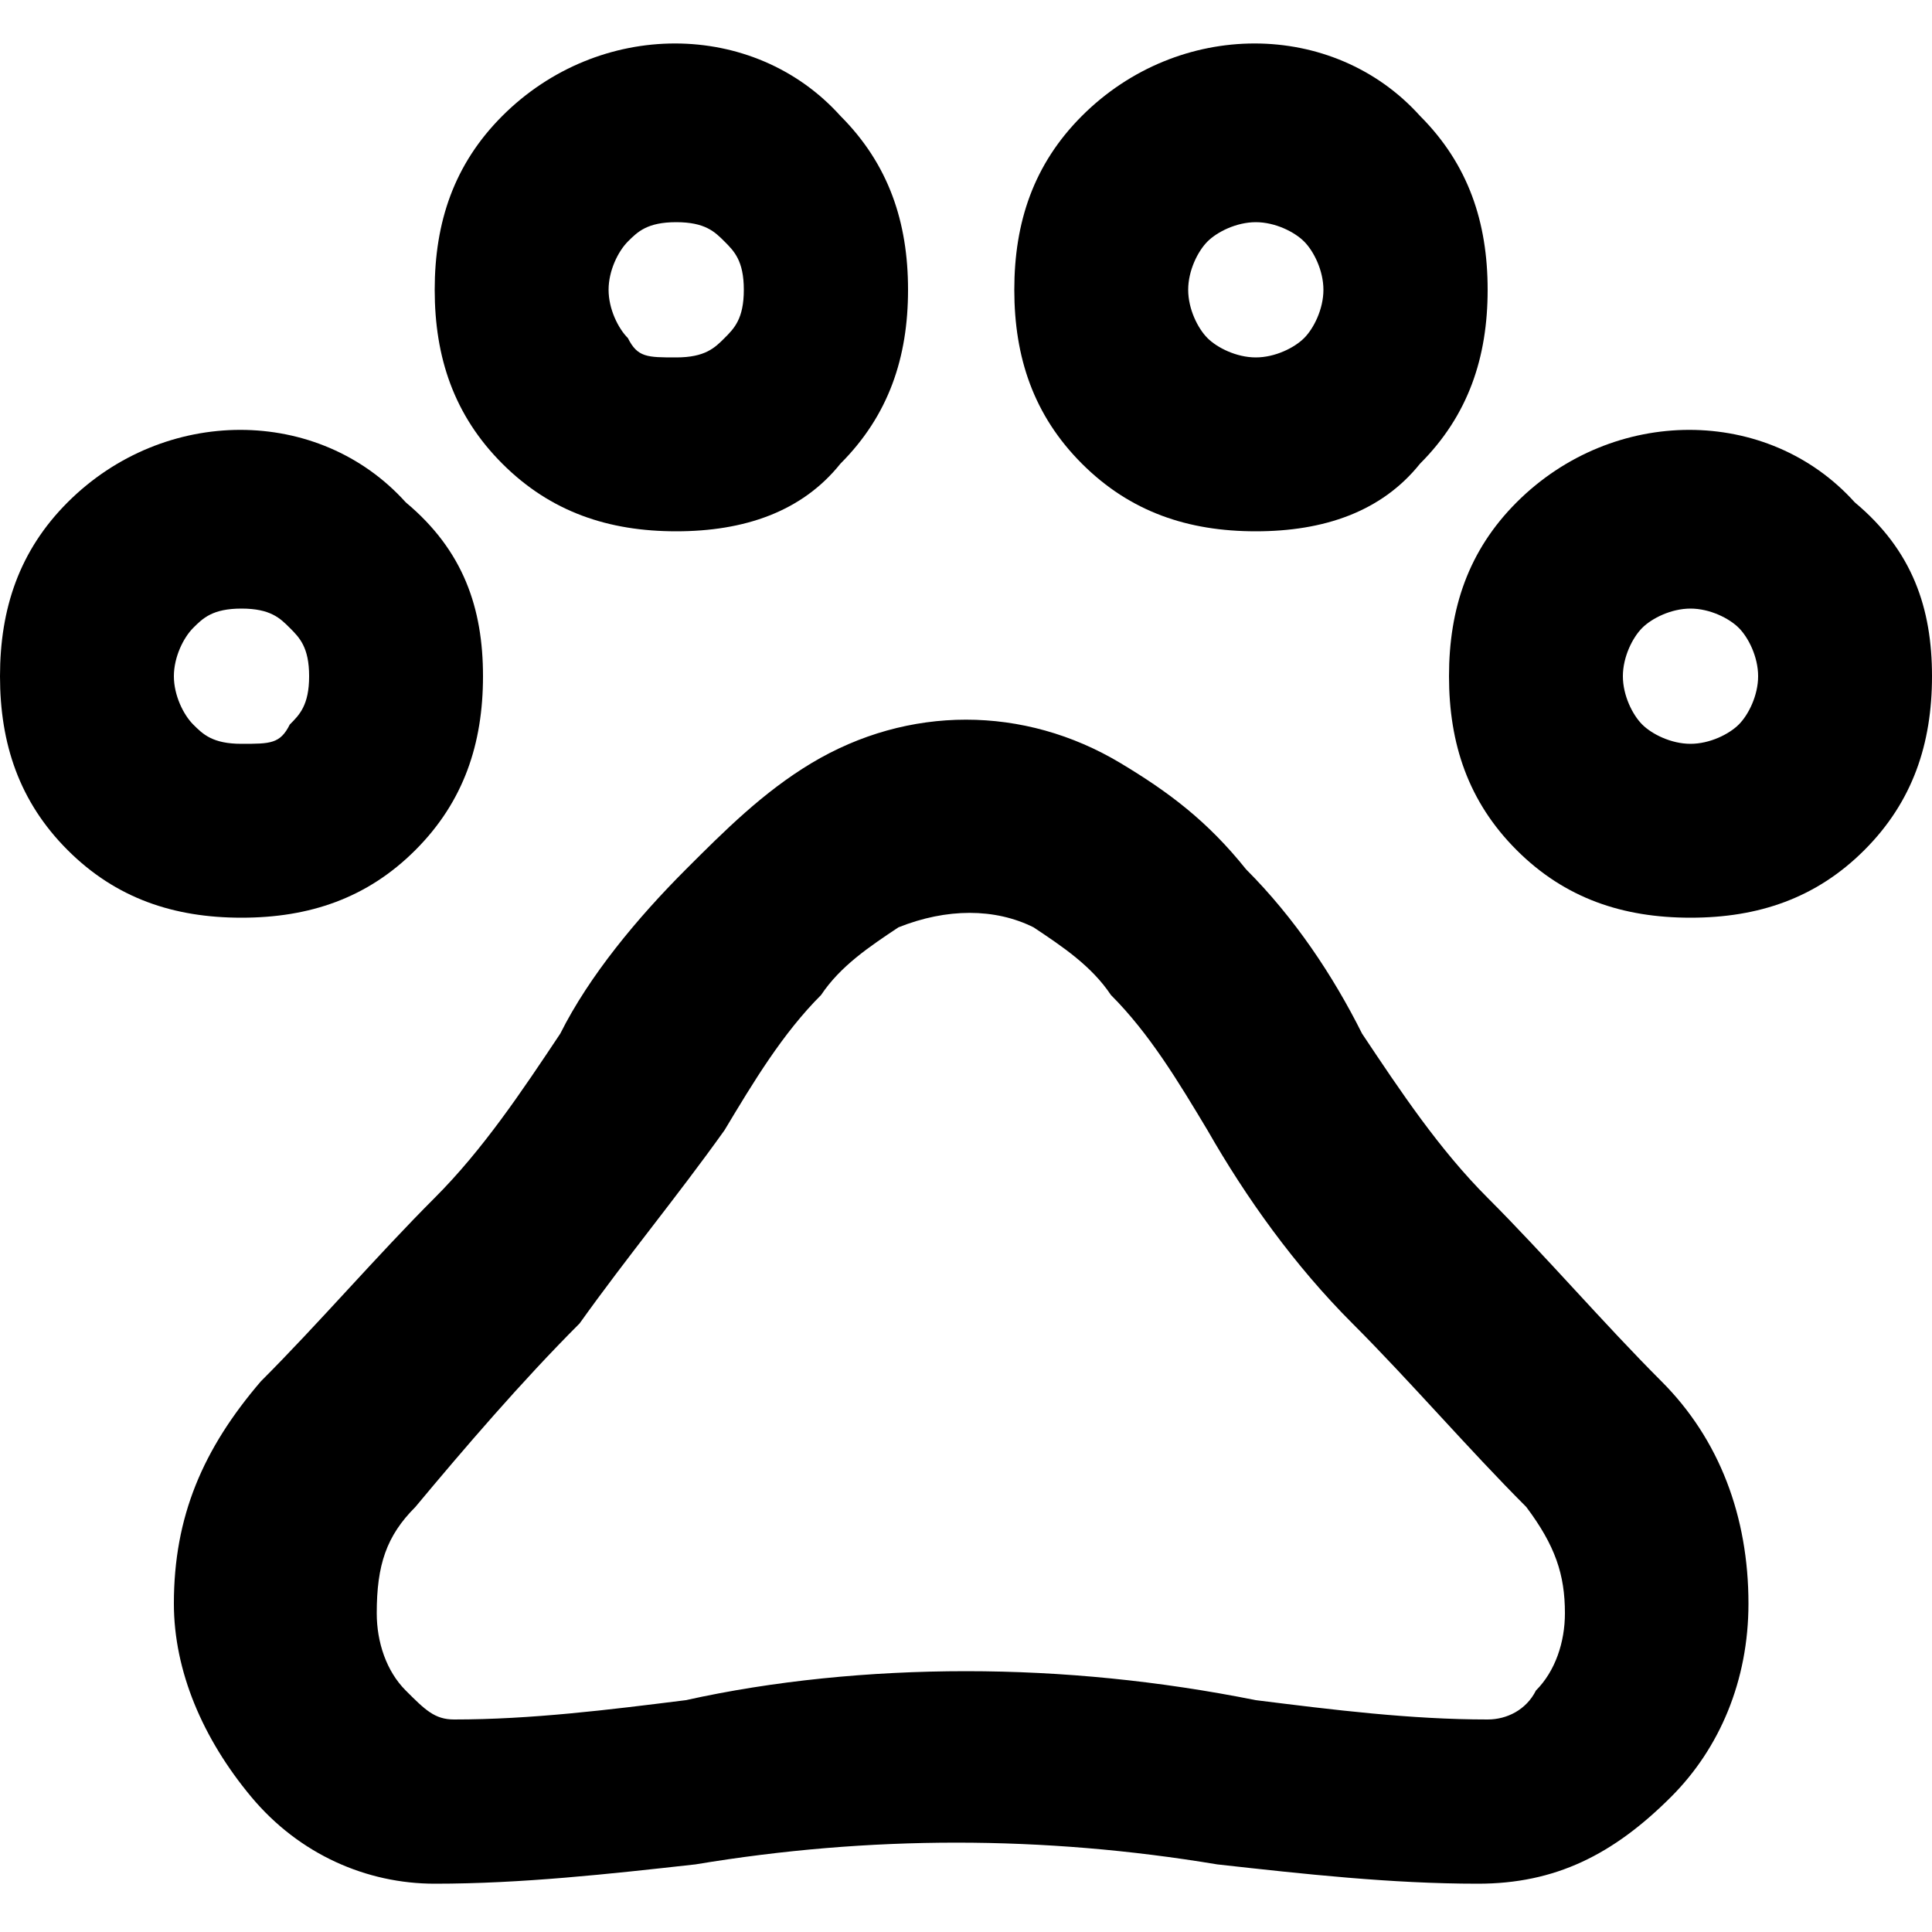 <svg width="20" height="20" viewBox="0 0 20 20" fill="none" xmlns="http://www.w3.org/2000/svg">
    <path
        d="M15.3 19.5C14.4 19.5 13.5 19.4 12.6 19.3C10.8 19 9 19 7.2 19.3C6.3 19.4 5.4 19.5 4.5 19.5C3.8 19.5 3.1 19.2 2.6 18.6C2.1 18 1.8 17.3 1.8 16.6C1.8 15.7 2.1 15 2.7 14.3C3.3 13.7 3.9 13 4.5 12.4C5 11.9 5.4 11.3 5.8 10.7C6.1 10.1 6.6 9.5 7.1 9C7.5 8.6 7.9 8.2 8.4 7.9C9.4 7.3 10.6 7.3 11.6 7.9C12.1 8.2 12.5 8.5 12.9 9C13.4 9.5 13.8 10.1 14.1 10.7C14.5 11.3 14.9 11.9 15.4 12.4C16 13 16.6 13.7 17.2 14.3C17.8 14.9 18.1 15.7 18.1 16.6C18.1 17.4 17.8 18.1 17.3 18.6C16.7 19.2 16.1 19.5 15.3 19.5ZM10 17.3C11 17.3 12 17.4 13 17.6C13.8 17.7 14.6 17.8 15.4 17.8C15.6 17.8 15.8 17.7 15.9 17.5C16.1 17.3 16.2 17 16.2 16.7C16.2 16.3 16.1 16 15.8 15.6C15.2 15 14.6 14.3 14 13.7C13.4 13.1 12.9 12.4 12.5 11.7C12.2 11.2 11.9 10.7 11.5 10.3C11.3 10 11 9.8 10.7 9.6C10.3 9.4 9.8 9.4 9.3 9.6C9 9.8 8.7 10 8.5 10.3C8.1 10.7 7.8 11.2 7.5 11.7C7 12.4 6.5 13 6 13.7C5.4 14.3 4.8 15 4.3 15.6C4 15.9 3.9 16.2 3.9 16.7C3.9 17 4 17.3 4.2 17.5C4.4 17.7 4.5 17.8 4.7 17.8C5.5 17.8 6.3 17.7 7.1 17.6C8 17.4 9 17.3 10 17.3ZM17.5 9.5C16.8 9.5 16.2 9.3 15.7 8.8C15.2 8.3 15 7.7 15 7C15 6.3 15.2 5.7 15.7 5.2C16.7 4.2 18.3 4.2 19.2 5.2C19.8 5.7 20 6.3 20 7C20 7.7 19.8 8.3 19.3 8.8C18.8 9.3 18.2 9.5 17.5 9.5ZM17.5 6.3C17.3 6.3 17.1 6.4 17 6.5C16.9 6.6 16.8 6.8 16.8 7C16.8 7.2 16.9 7.4 17 7.5C17.1 7.6 17.3 7.7 17.5 7.7C17.7 7.7 17.9 7.6 18 7.5C18.1 7.4 18.2 7.2 18.2 7C18.2 6.8 18.1 6.6 18 6.5C17.9 6.4 17.7 6.3 17.5 6.3ZM2.5 9.5C1.8 9.5 1.2 9.3 0.7 8.8C0.2 8.3 0 7.7 0 7C0 6.3 0.2 5.7 0.7 5.2C1.7 4.2 3.3 4.2 4.2 5.2C4.8 5.7 5 6.3 5 7C5 7.7 4.8 8.3 4.3 8.8C3.8 9.3 3.2 9.5 2.5 9.5ZM2.5 6.3C2.2 6.3 2.1 6.4 2 6.5C1.9 6.6 1.8 6.8 1.8 7C1.8 7.2 1.9 7.4 2 7.5C2.1 7.6 2.2 7.7 2.5 7.7C2.8 7.7 2.9 7.7 3 7.5C3.1 7.4 3.2 7.3 3.2 7C3.2 6.7 3.1 6.6 3 6.5C2.9 6.4 2.8 6.3 2.5 6.3ZM13 5.5C12.3 5.5 11.7 5.3 11.2 4.8C10.7 4.3 10.5 3.7 10.5 3C10.5 2.3 10.7 1.7 11.2 1.2C12.2 0.2 13.8 0.2 14.7 1.2C15.2 1.7 15.4 2.3 15.4 3C15.4 3.7 15.2 4.3 14.7 4.8C14.3 5.3 13.7 5.5 13 5.5ZM13 2.3C12.8 2.3 12.6 2.4 12.5 2.5C12.4 2.6 12.3 2.8 12.3 3C12.3 3.2 12.4 3.4 12.5 3.5C12.6 3.6 12.8 3.7 13 3.7C13.2 3.7 13.4 3.6 13.5 3.5C13.6 3.4 13.7 3.2 13.7 3C13.7 2.8 13.6 2.6 13.5 2.5C13.4 2.4 13.2 2.3 13 2.3ZM7 5.5C6.3 5.5 5.7 5.3 5.2 4.8C4.7 4.3 4.5 3.7 4.5 3C4.5 2.3 4.7 1.7 5.2 1.2C6.2 0.2 7.8 0.2 8.7 1.2C9.2 1.7 9.4 2.3 9.4 3C9.4 3.7 9.2 4.3 8.7 4.8C8.3 5.3 7.7 5.5 7 5.5ZM7 2.3C6.7 2.3 6.6 2.4 6.5 2.5C6.4 2.6 6.3 2.8 6.3 3C6.3 3.2 6.4 3.4 6.5 3.5C6.6 3.7 6.7 3.7 7 3.7C7.3 3.7 7.4 3.6 7.5 3.5C7.6 3.4 7.7 3.3 7.7 3C7.7 2.7 7.6 2.6 7.5 2.5C7.4 2.4 7.3 2.3 7 2.3Z"
        fill="black" />
</svg>
    